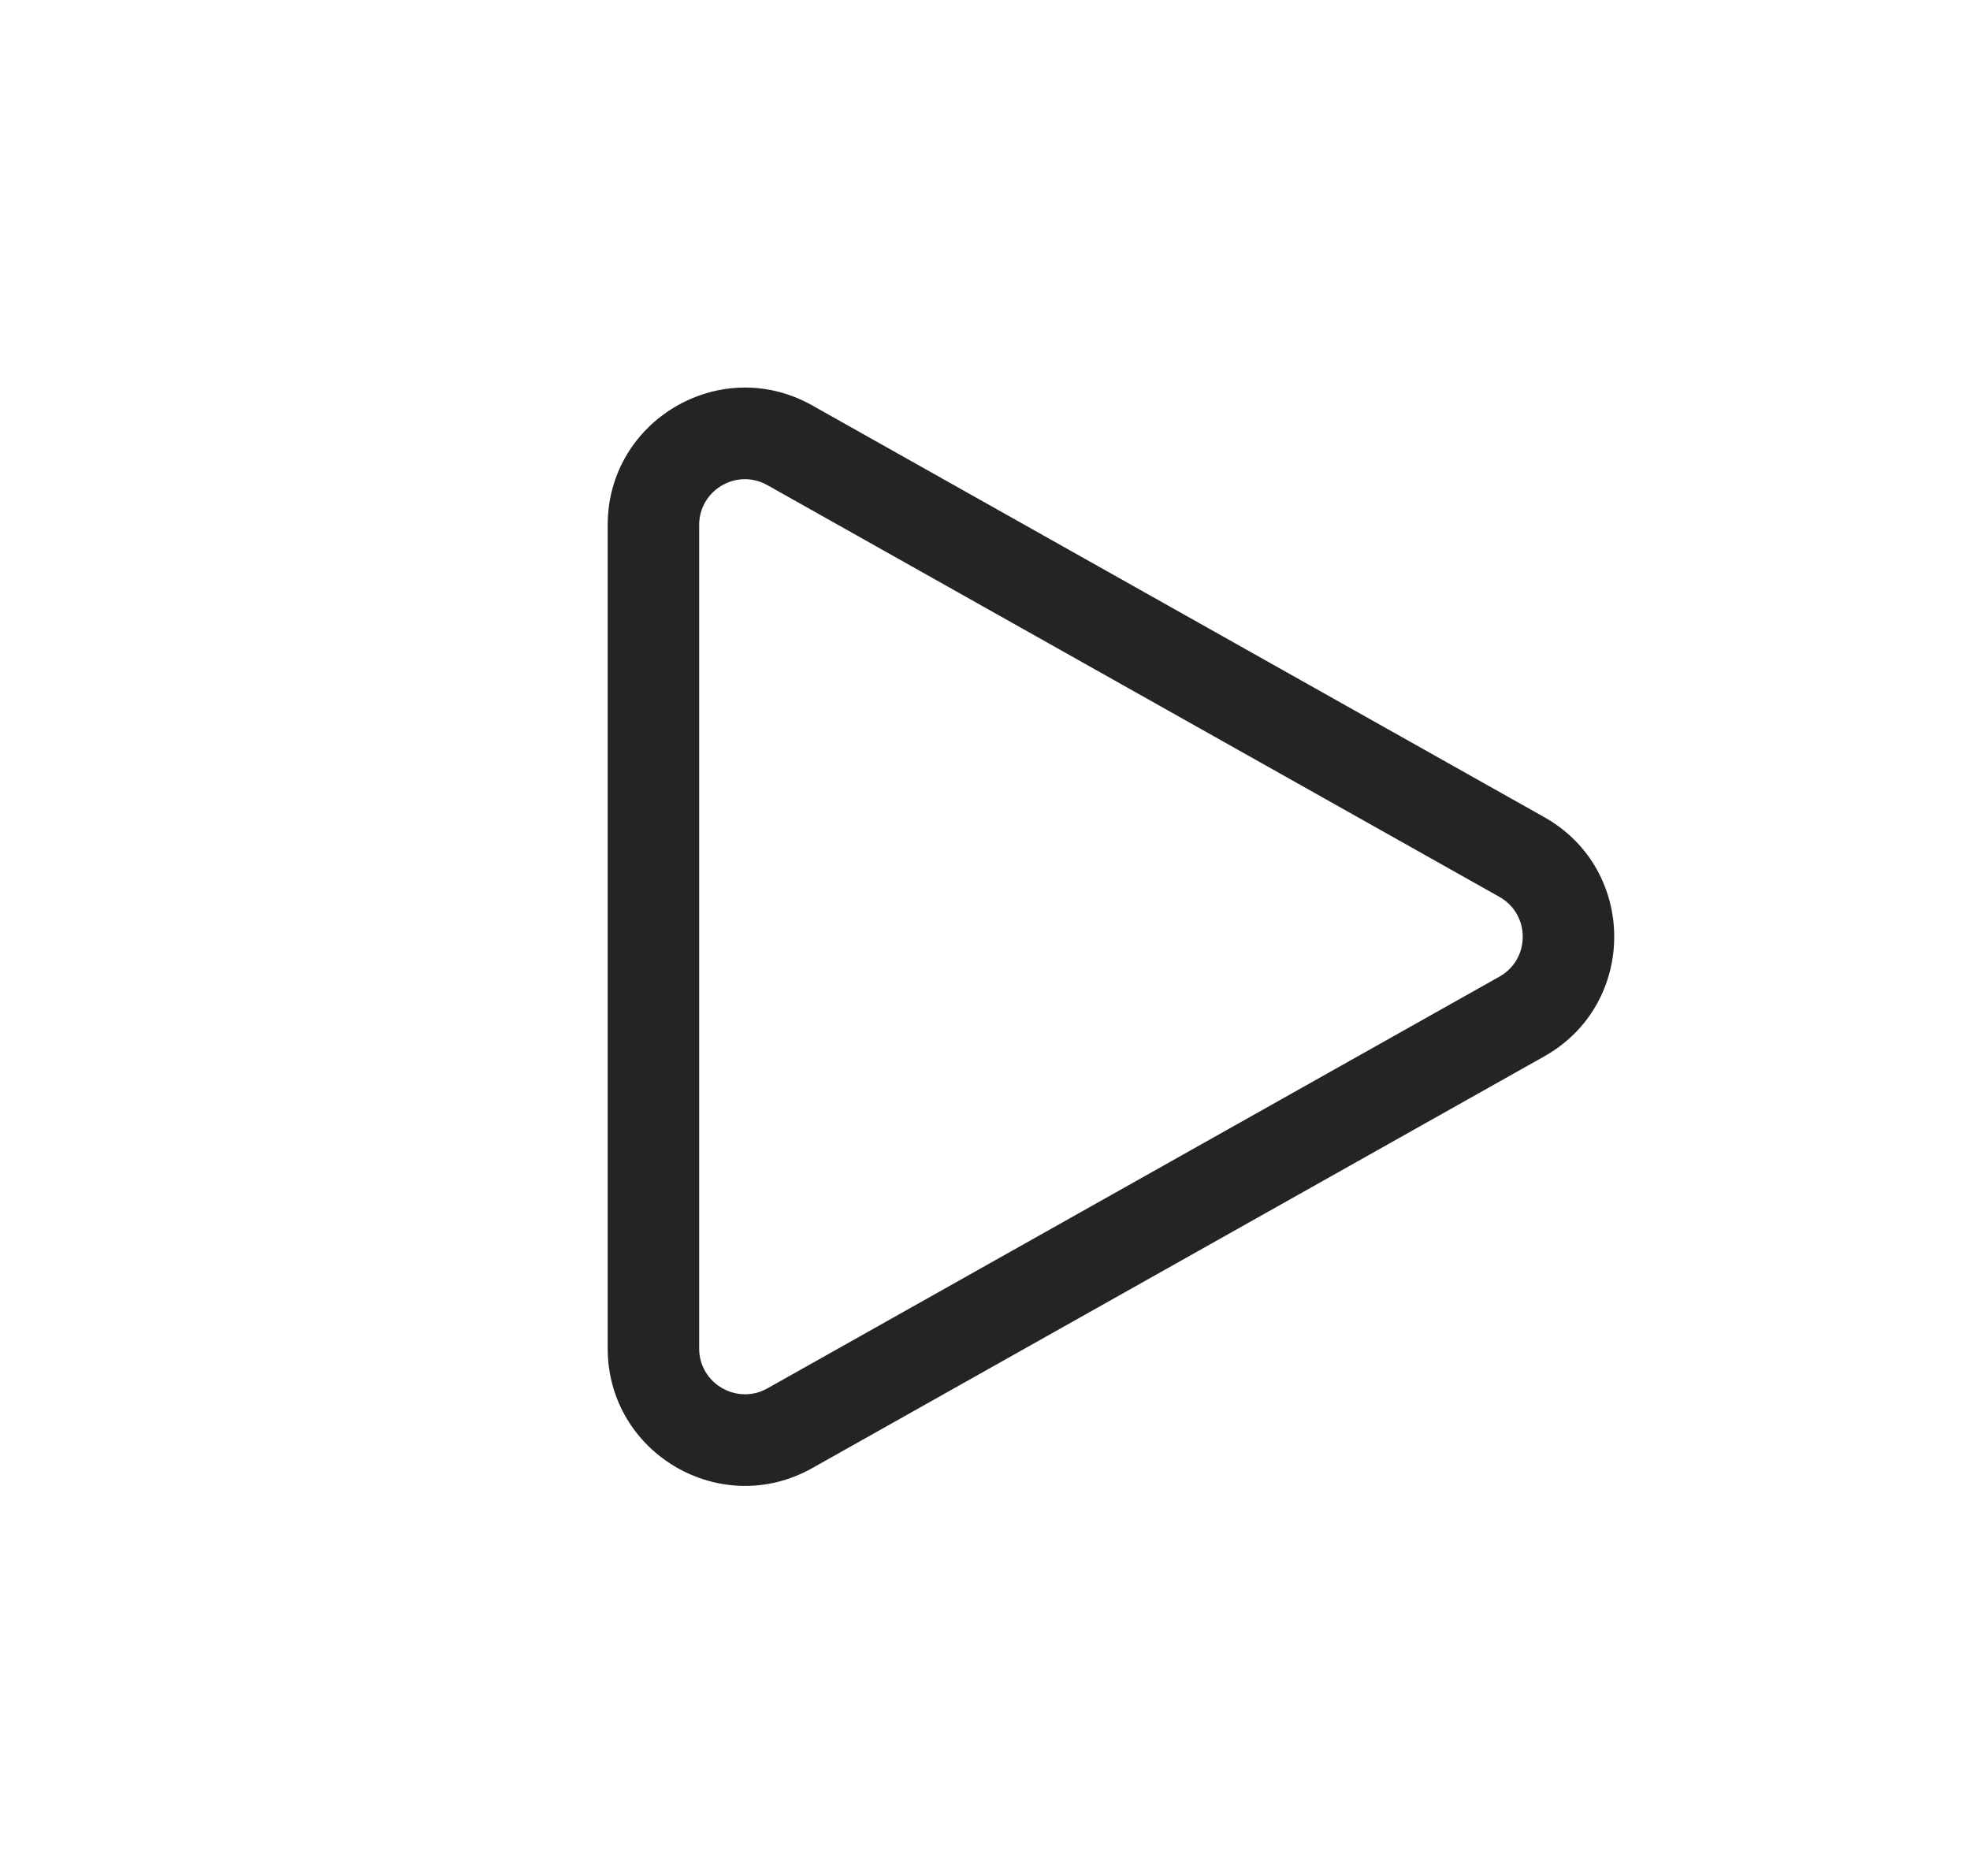 <svg width="21" height="20" viewBox="0 0 21 20" fill="none" xmlns="http://www.w3.org/2000/svg">
<path d="M8.18 5.172C7.855 4.989 7.453 5.224 7.453 5.597V14.376C7.453 14.749 7.855 14.984 8.18 14.802L15.984 10.412C16.315 10.226 16.315 9.748 15.984 9.562L8.18 5.172ZM6.478 5.597C6.478 4.478 7.683 3.773 8.658 4.322L16.462 8.712C17.456 9.271 17.456 10.703 16.462 11.262L8.658 15.652C7.683 16.2 6.478 15.495 6.478 14.376V5.597Z" fill="#242424"/>
</svg>
